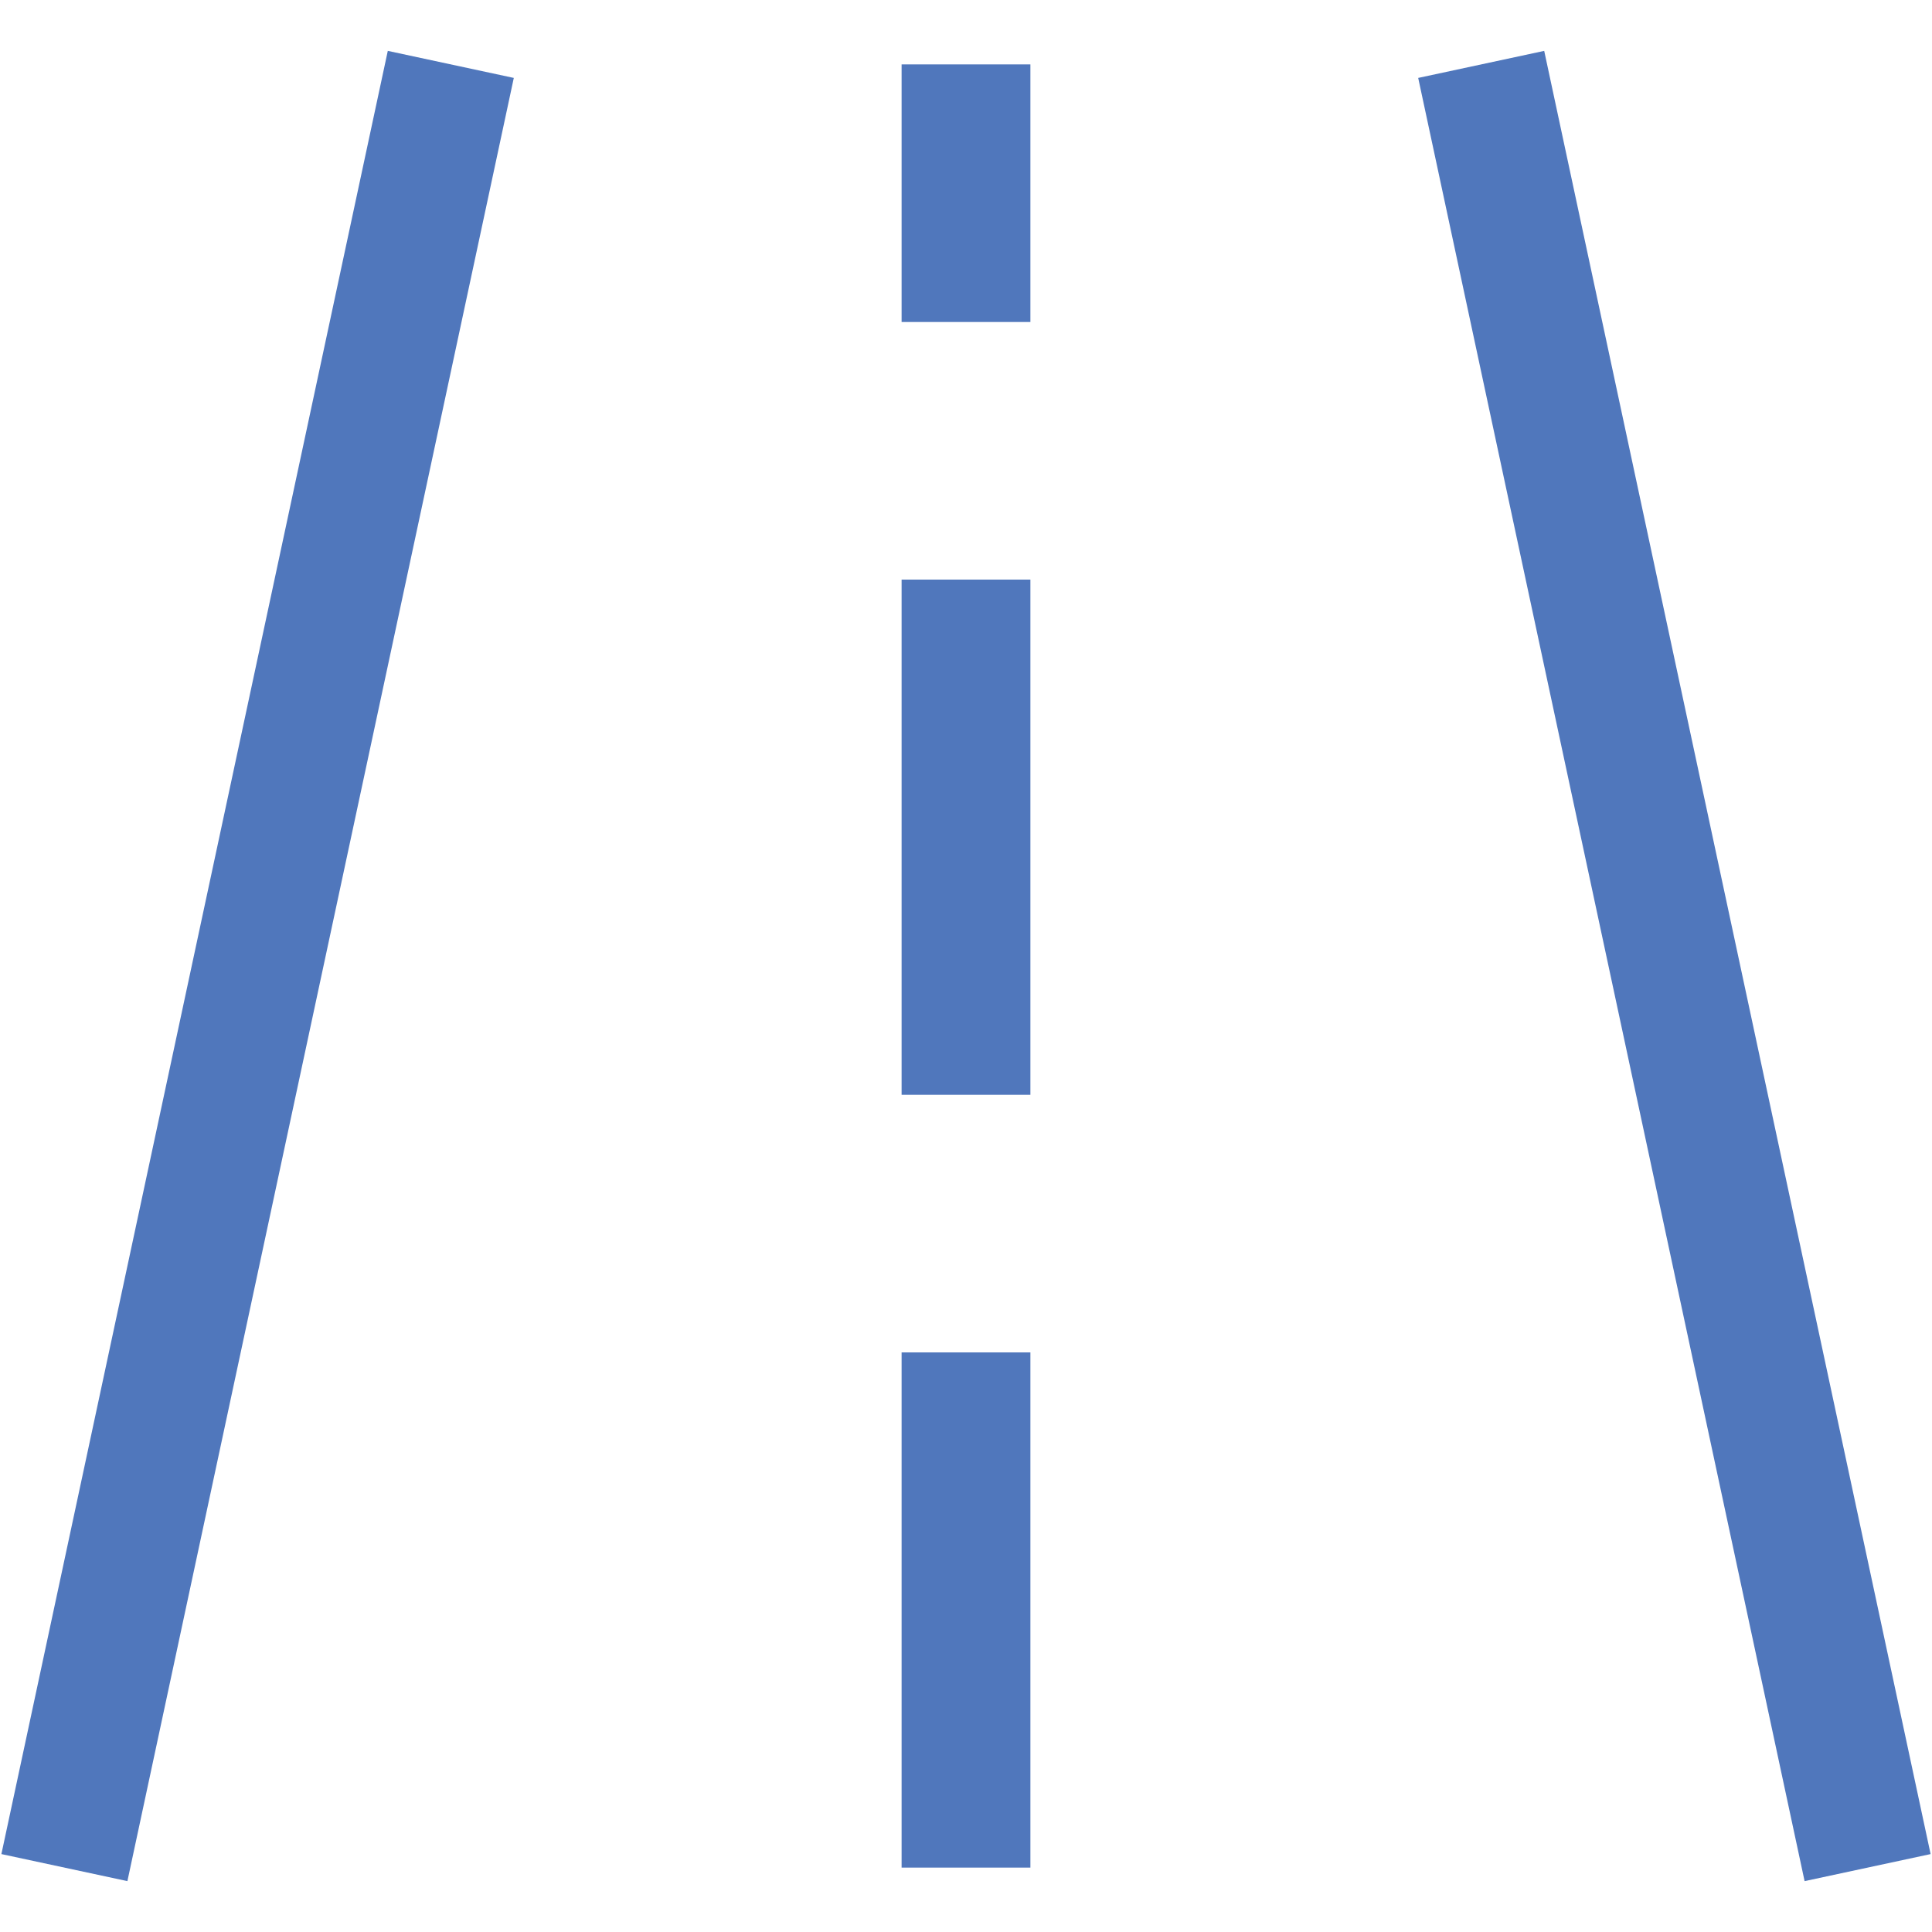 <svg width="18" height="18" viewBox="0 0 18 18" fill="none" xmlns="http://www.w3.org/2000/svg">
<path d="M4.787 0.726L1.187 17.526L0.013 17.274L3.613 0.474L4.787 0.726Z" fill="#5077BC"/>
<path d="M13.213 0.726L16.813 17.526L17.987 17.274L14.387 0.474L13.213 0.726Z" fill="#5077BC"/>
<path d="M9.6 17.4V12.6H8.4V17.4H9.6Z" fill="#5077BC"/>
<path d="M9.6 5.4V10.2H8.4V5.4H9.6Z" fill="#5077BC"/>
<path d="M9.6 3V0.6H8.4V3H9.6Z" fill="#5077BC"/>
</svg>
